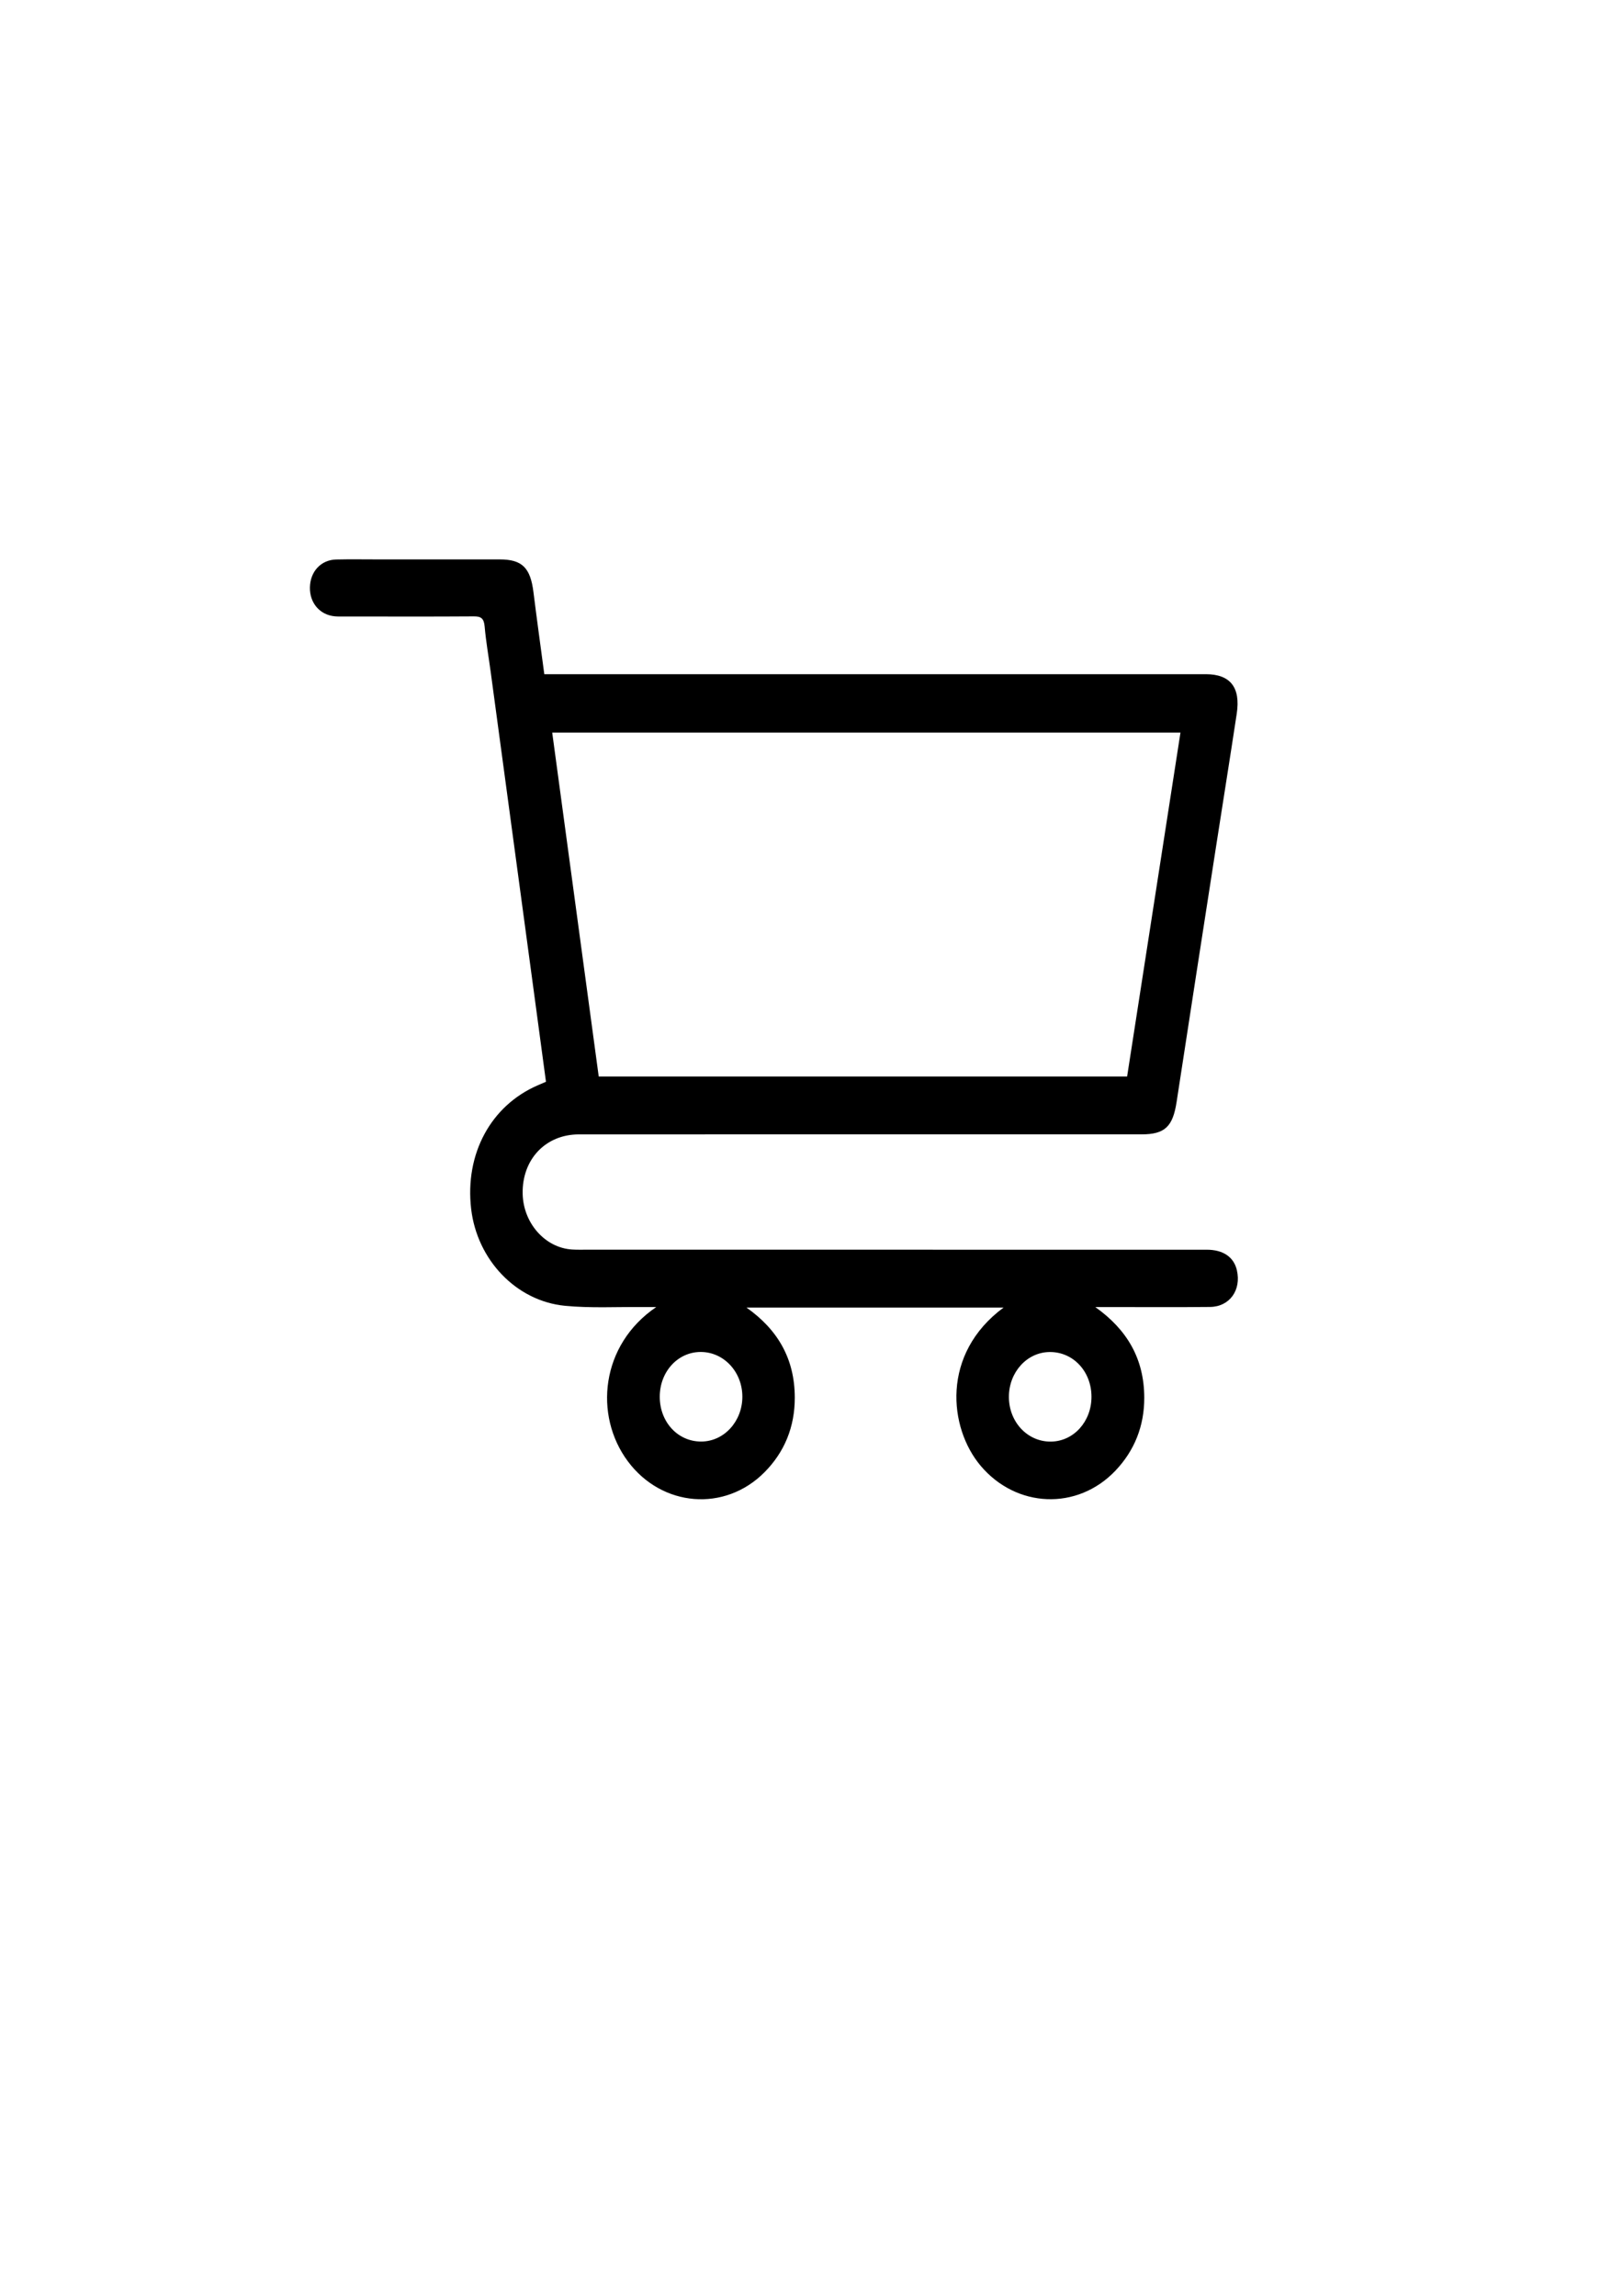 <?xml version="1.0" encoding="utf-8"?>
<!-- Generator: Adobe Illustrator 23.0.3, SVG Export Plug-In . SVG Version: 6.00 Build 0)  -->
<svg version="1.1" id="Layer_1" xmlns="http://www.w3.org/2000/svg" xmlns:xlink="http://www.w3.org/1999/xlink" x="0px" y="0px"
	 viewBox="0 0 595.28 841.89" style="enable-background:new 0 0 595.28 841.89;" xml:space="preserve">
<path d="M368.1,479.49c-31.41,0-62.44,0-94.32,0c11.44,8.07,17.68,18.69,17.73,32.96c0.03,10.86-3.8,20.06-11.1,27.43
	c-14.57,14.7-37.64,12.79-50.14-4.02c-12.48-16.78-10.02-42.68,10.42-56.55c-2.42,0-3.75,0.01-5.07,0
	c-9.46-0.1-18.98,0.45-28.38-0.46c-17.98-1.75-32.25-16.91-34.43-35.52c-2.37-20.22,7.25-37.98,24.59-45.41
	c0.84-0.36,1.68-0.73,2.85-1.23c-1.62-12.02-3.22-23.99-4.84-35.97c-5.15-38.15-10.3-76.29-15.45-114.44
	c-0.74-5.51-1.72-11-2.2-16.53c-0.26-3-1.34-3.73-3.94-3.72c-15.65,0.11-31.3,0.05-46.95,0.04c-1.31,0-2.64,0.05-3.94-0.05
	c-5.57-0.46-9.38-4.87-9.26-10.64c0.13-5.82,4.06-10.08,9.65-10.21c5.13-0.12,10.26-0.03,15.39-0.03c14.86,0,29.72,0,44.58,0
	c8.21,0,11.25,3.04,12.37,11.99c1.23,9.9,2.61,19.78,3.98,30.1c1.59,0,3,0,4.41,0c78.9,0,157.81,0,236.71,0c0.53,0,1.05,0,1.58,0
	c8.91,0.03,12.73,4.85,11.27,14.47c-2.41,15.92-4.96,31.82-7.43,47.73c-4.89,31.54-9.8,63.07-14.62,94.62
	c-1.39,9.11-4.3,11.93-12.89,11.93c-68.78,0-137.55-0.01-206.33,0.01c-12.24,0-20.87,9.16-20.64,21.71
	c0.2,10.82,8.24,19.92,18.18,20.51c1.84,0.11,3.68,0.06,5.52,0.06c75.75,0,151.5,0,227.24,0.01c5.99,0,9.91,2.69,11.02,7.52
	c1.68,7.3-2.66,13.4-9.88,13.47c-12.36,0.13-24.72,0.04-37.08,0.04c-1.27,0-2.54,0-4.97,0c11.69,8.3,17.91,18.97,17.96,33.17
	c0.04,10.5-3.63,19.52-10.58,26.83c-14,14.71-36.36,13.73-49.45-1.82C347.98,523.62,345.08,496.48,368.1,479.49z M413.4,394.77
	c6.55-42.18,13.04-84.05,19.57-126.12c-77.05,0-153.59,0-230.43,0c5.72,42.3,11.39,84.19,17.06,126.12
	C284.37,394.77,348.64,394.77,413.4,394.77z M400.33,512.15c-0.03-9.29-6.76-16.45-15.38-16.35c-8.3,0.09-14.93,7.42-14.91,16.49
	c0.02,9.21,6.86,16.46,15.42,16.36C393.81,528.55,400.36,521.28,400.33,512.15z M257.28,528.63c8.3-0.07,14.99-7.4,15-16.42
	c0-9.17-6.85-16.49-15.39-16.43c-8.35,0.06-14.91,7.29-14.91,16.42C241.98,521.52,248.68,528.71,257.28,528.63z"/>
</svg>
